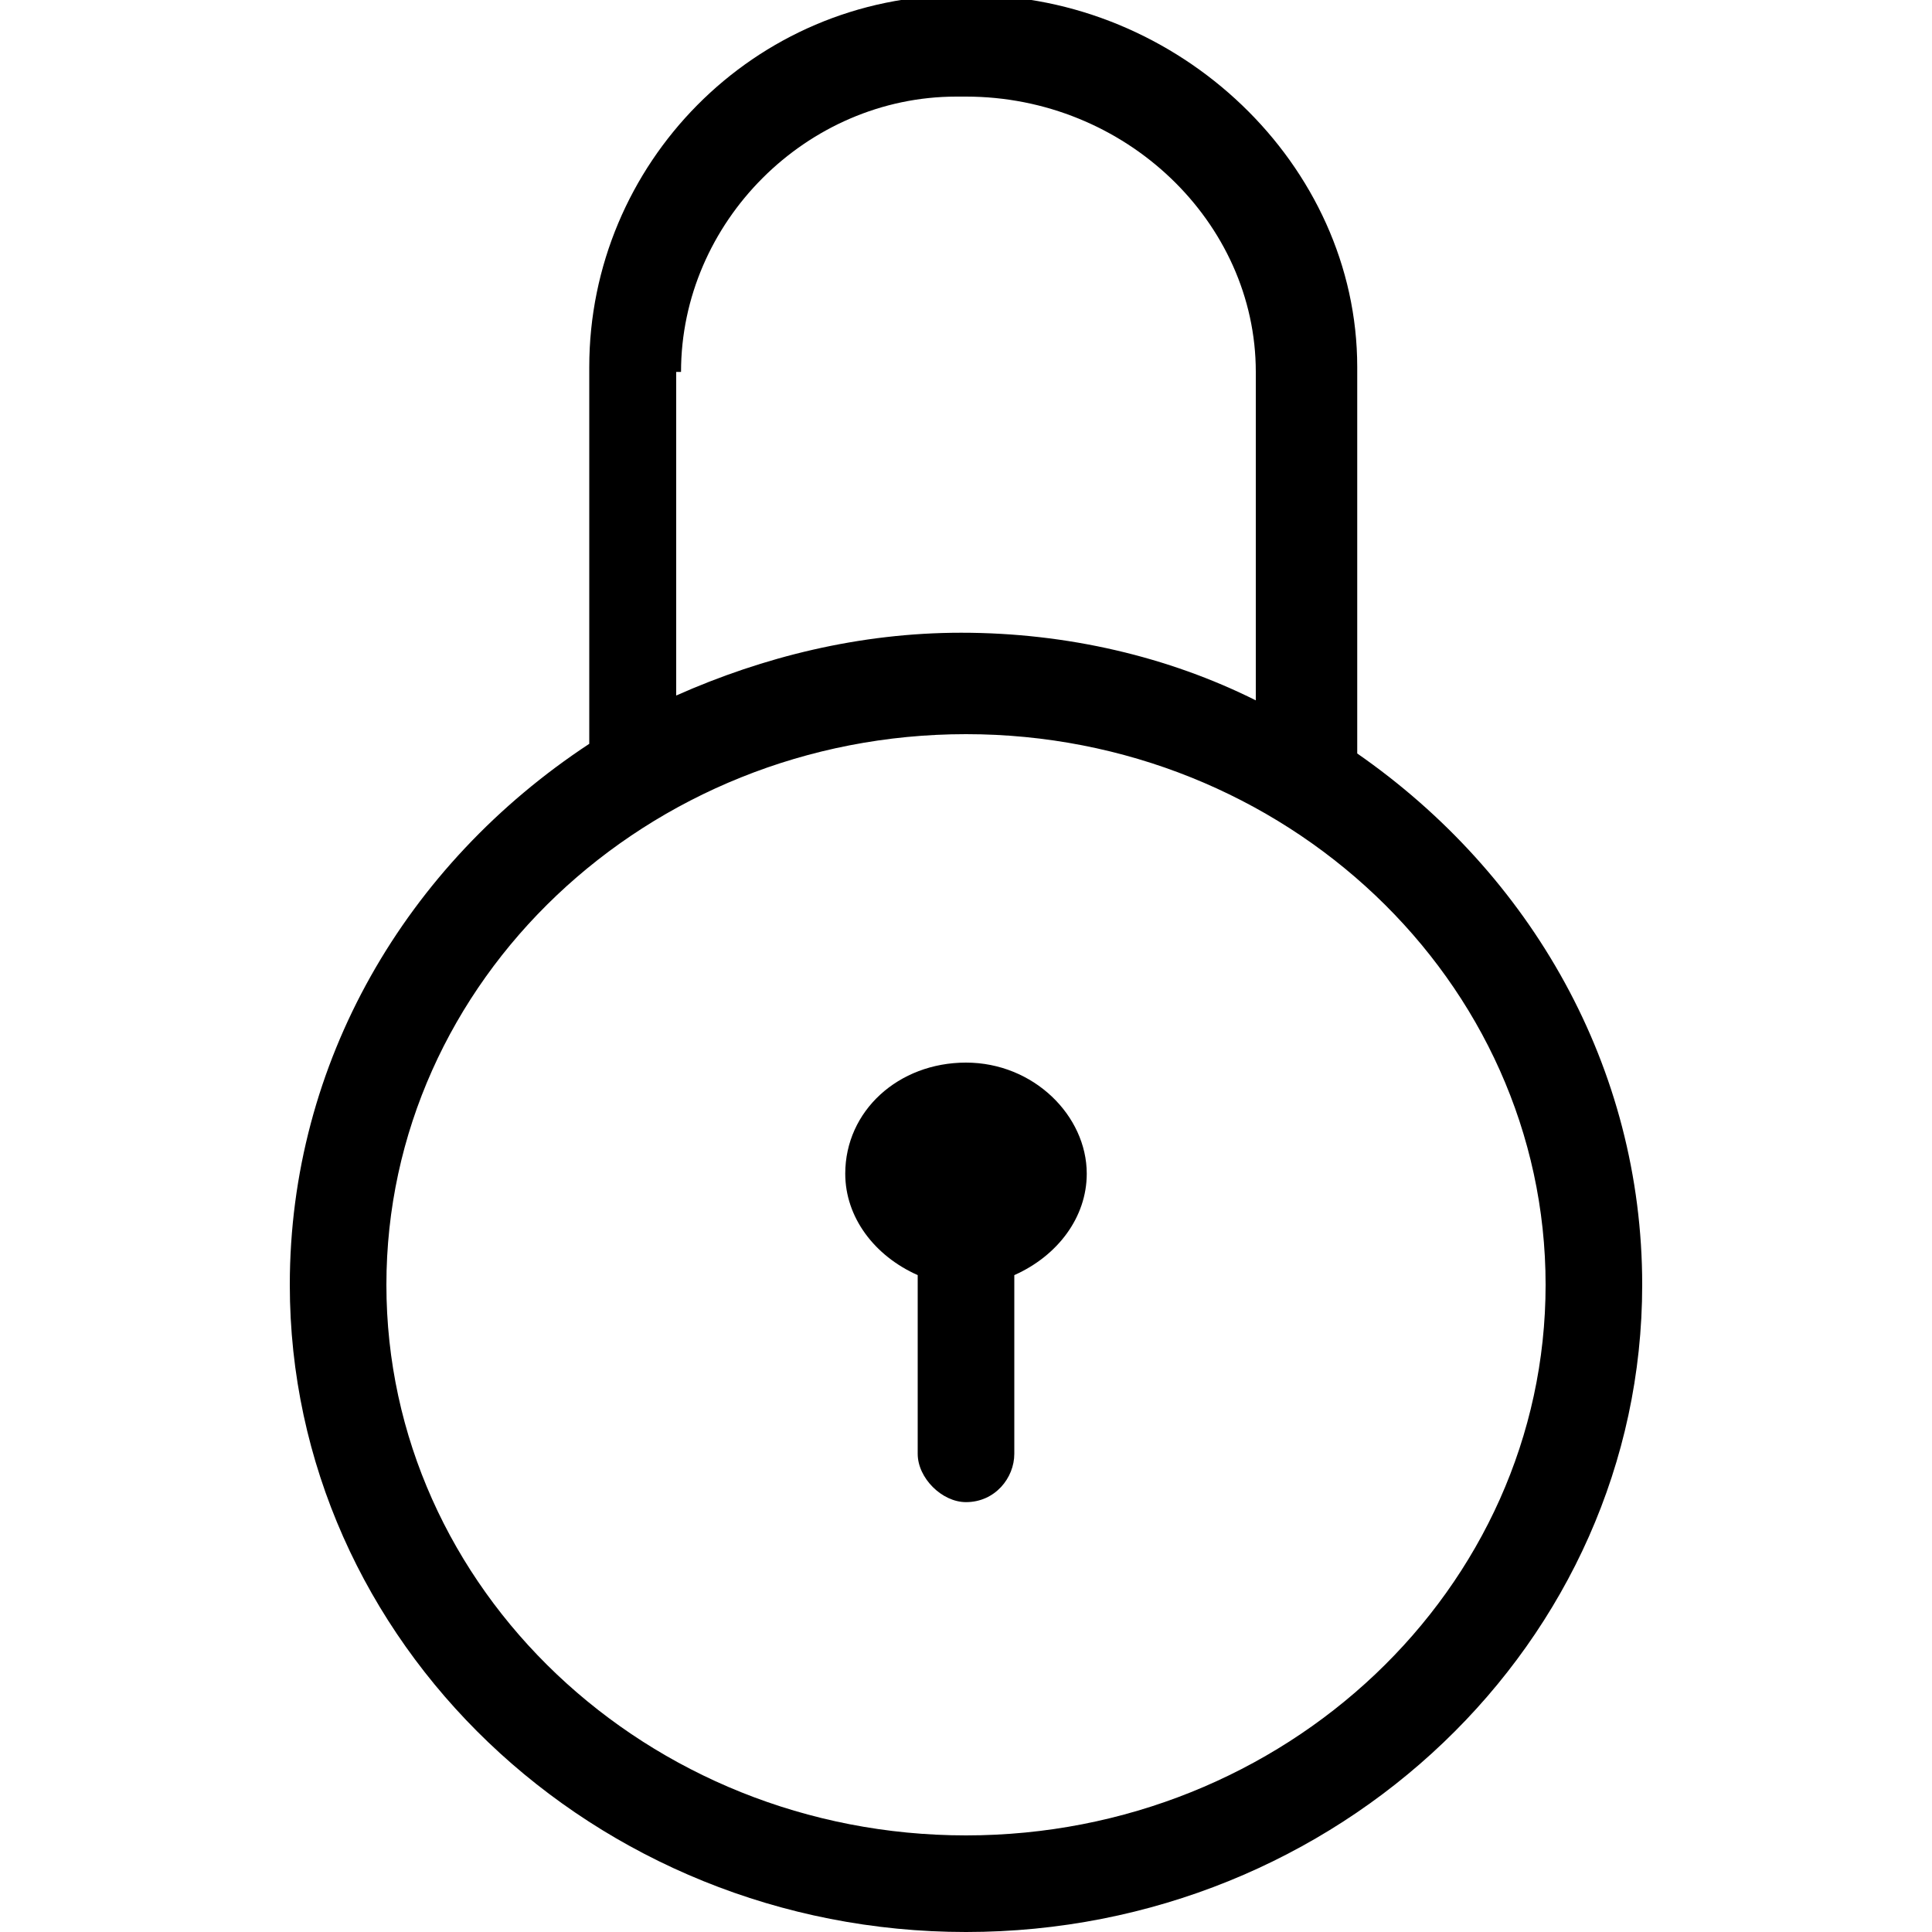 <svg version="1.1" xmlns="http://www.w3.org/2000/svg"
	 width="40px" height="40px" viewBox="0 0 40 40">
<path d="M28.1,15.6v-8c0-4.2-3.7-7.7-8-7.7h-0.2c-4.3,0-7.7,3.5-7.7,7.7v7.8C8.4,17.9,6,22,6,26.6C6,34,12.3,40,20,40s14-6,14-13.4
	C34,22.1,31.7,18.1,28.1,15.6z M14.1,7.7c0-3.1,2.6-5.7,5.7-5.7h0.2c3.3,0,6,2.6,6,5.7v6.8c-1.8-0.9-3.9-1.4-6.1-1.4
	c-2.1,0-4.1,0.5-5.9,1.3V7.7z M20,38c-6.6,0-12-5.1-12-11.4s5.4-11.4,12-11.4c6.6,0,12,5.1,12,11.4S26.6,38,20,38z"/>
<g>
	<path d="M22.5,24.3c0-1.2-1.1-2.3-2.5-2.3s-2.5,1-2.5,2.3c0,0.9,0.6,1.7,1.5,2.1l0,3.7c0,0.5,0.5,1,1,1c0.6,0,1-0.5,1-1l0-3.7
		C21.9,26,22.5,25.2,22.5,24.3z"/>
</g>
</svg>
